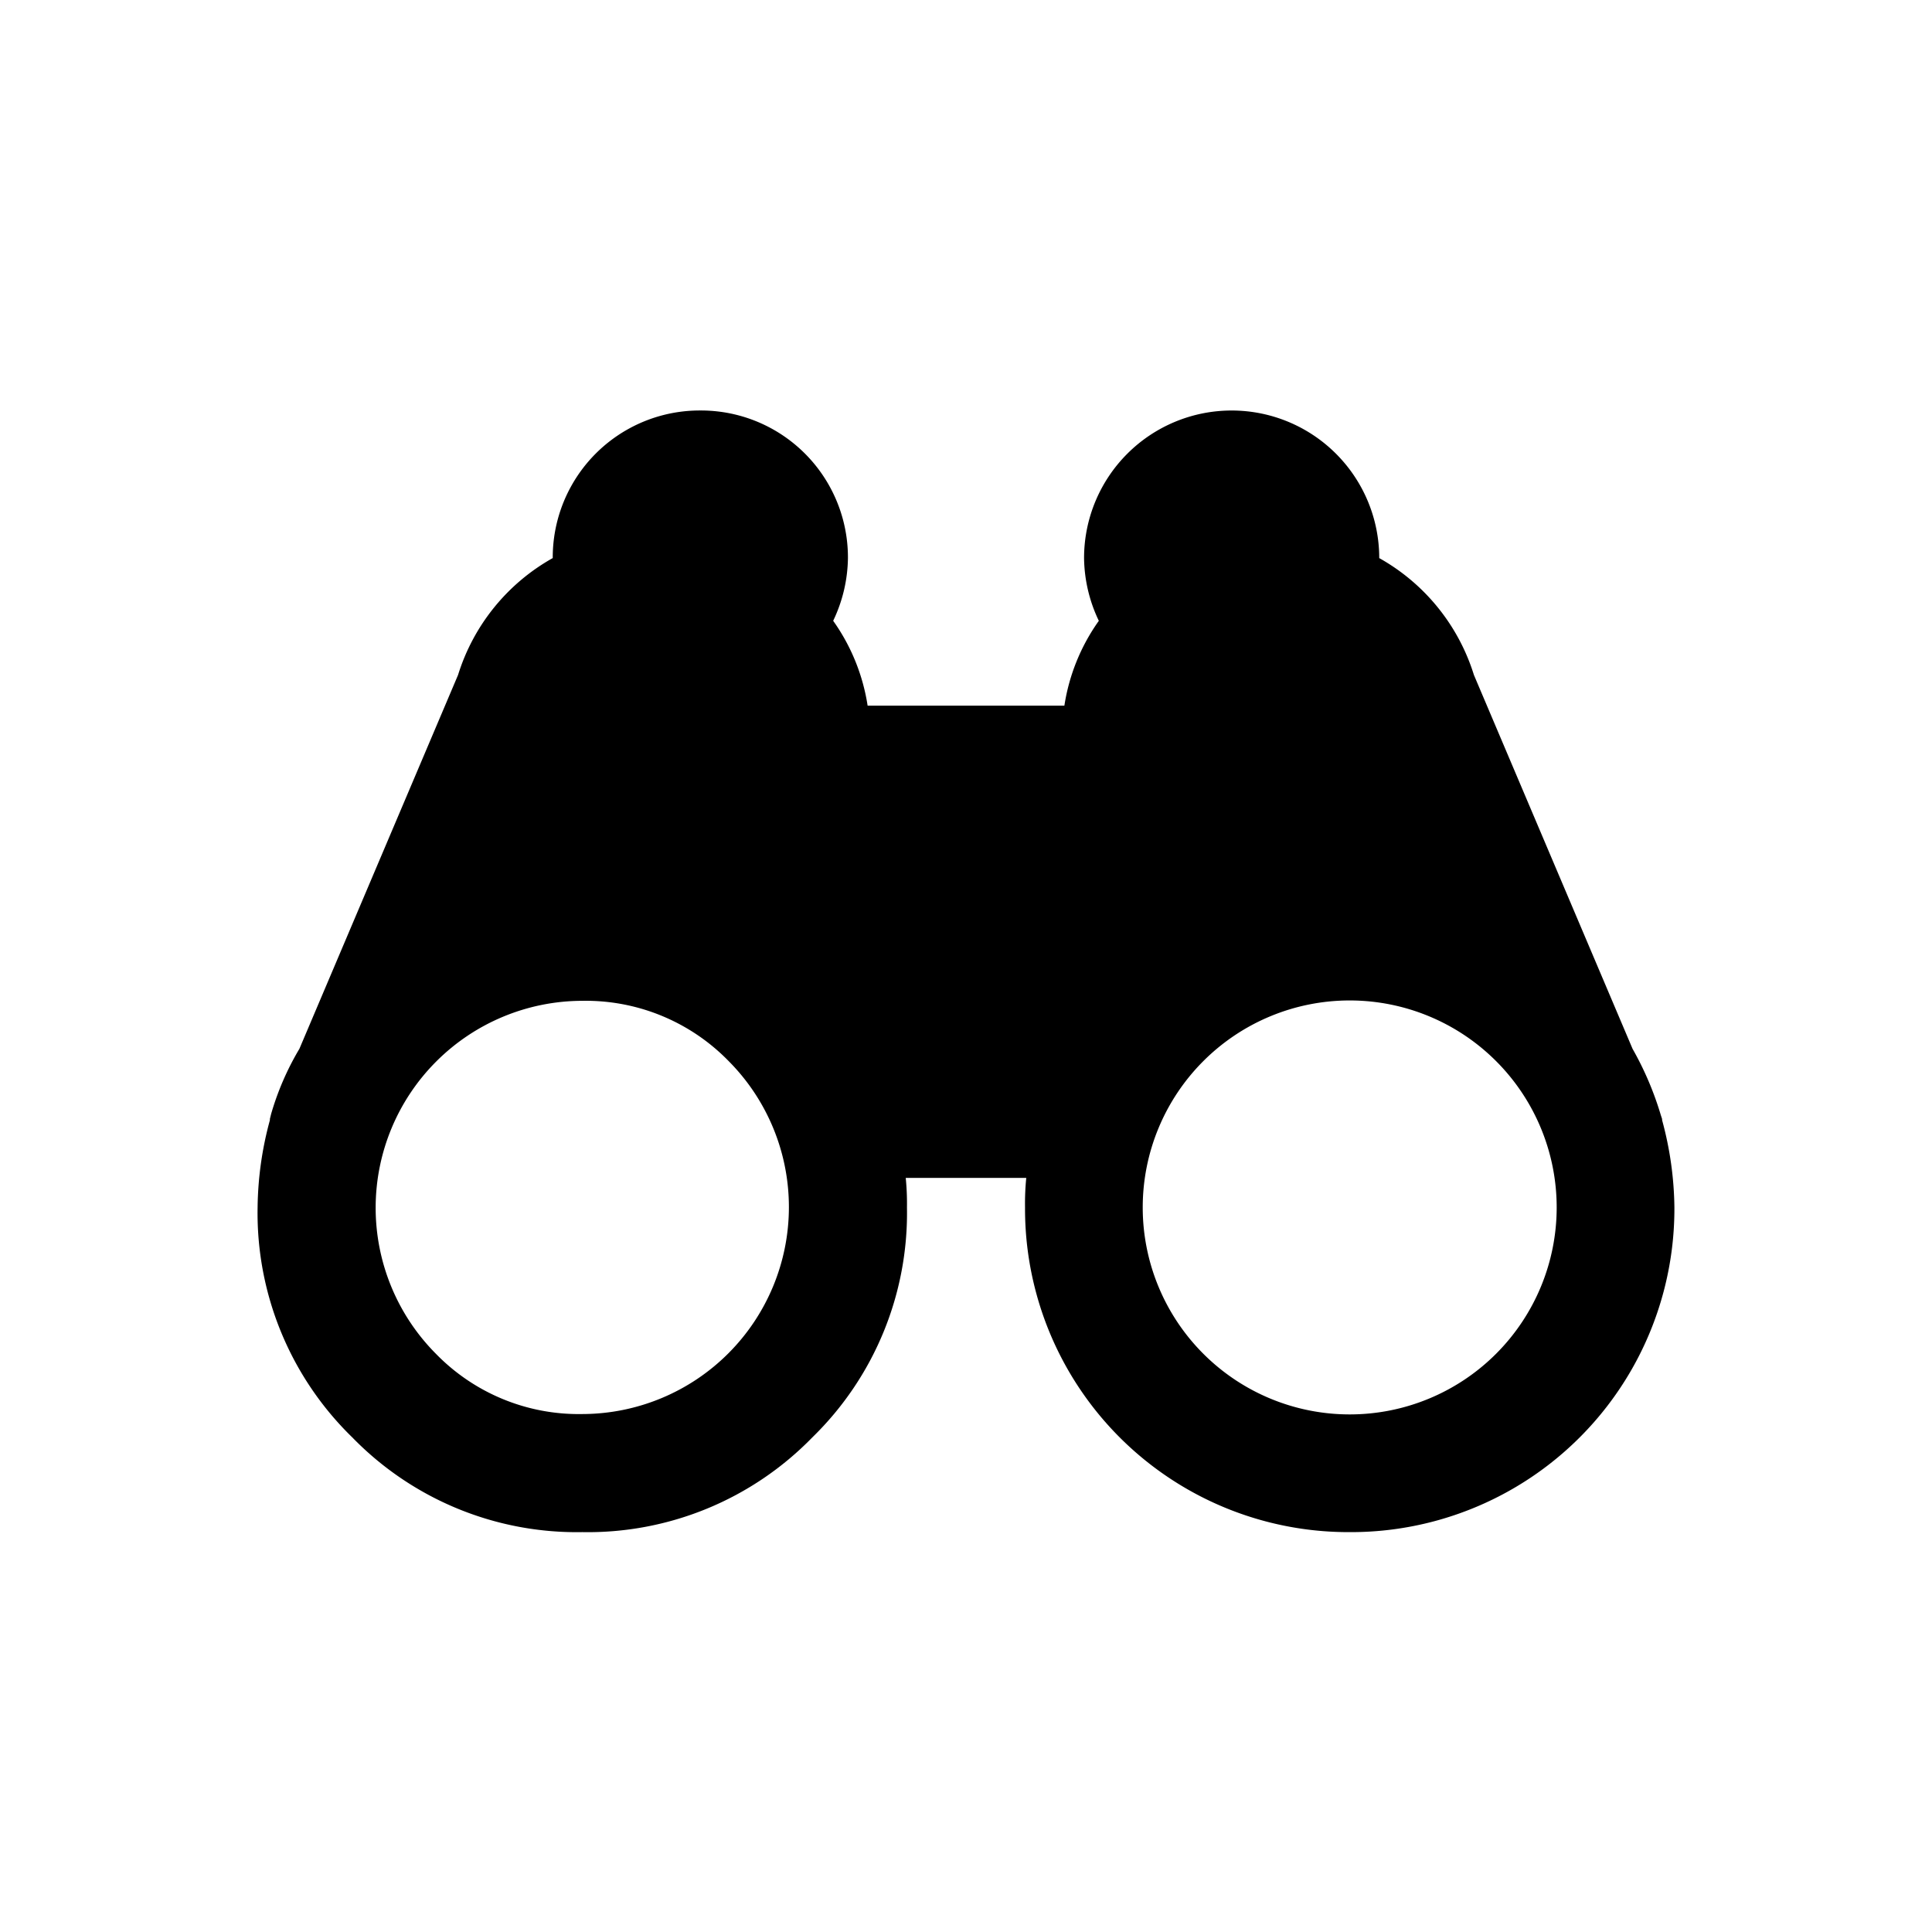<svg xmlns="http://www.w3.org/2000/svg" viewBox="0 0 300 300"><path d="M258.09 173.931A53.538 53.538 0 0 1 260 187.49a50.208 50.208 0 0 1-50.417 50.417 50.206 50.206 0 0 1-50.416-50.417 40.187 40.187 0 0 1 .19-4.583h-18.714a40.89 40.89 0 0 1 .19 4.583 48.62 48.62 0 0 1-14.7 35.712 48.62 48.62 0 0 1-35.712 14.705A48.607 48.607 0 0 1 54.705 223.2 48.606 48.606 0 0 1 40 187.49a53.407 53.407 0 0 1 1.91-13.559v-.191l.19-.764a43.291 43.291 0 0 1 4.393-10.122L71.129 104.8a31.5 31.5 0 0 1 14.7-18.142A22.822 22.822 0 0 1 108.75 63.74a22.822 22.822 0 0 1 22.917 22.917 23.132 23.132 0 0 1-2.292 9.739 30.792 30.792 0 0 1 5.348 13.177h30.555a30.756 30.756 0 0 1 5.347-13.173 23.132 23.132 0 0 1-2.292-9.739 22.917 22.917 0 1 1 45.834 0 31.507 31.507 0 0 1 14.7 18.142l24.636 58.056a49.383 49.383 0 0 1 4.393 10.313l.19.573Zm-190.4 36.285a30.931 30.931 0 0 0 22.726 9.357 32.139 32.139 0 0 0 22.726-54.809 30.952 30.952 0 0 0-22.726-9.357 32.139 32.139 0 0 0-22.726 54.809Zm119.166 0a32.139 32.139 0 0 0 45.451-45.452 32.139 32.139 0 0 0-45.451 45.452Z"/></svg>